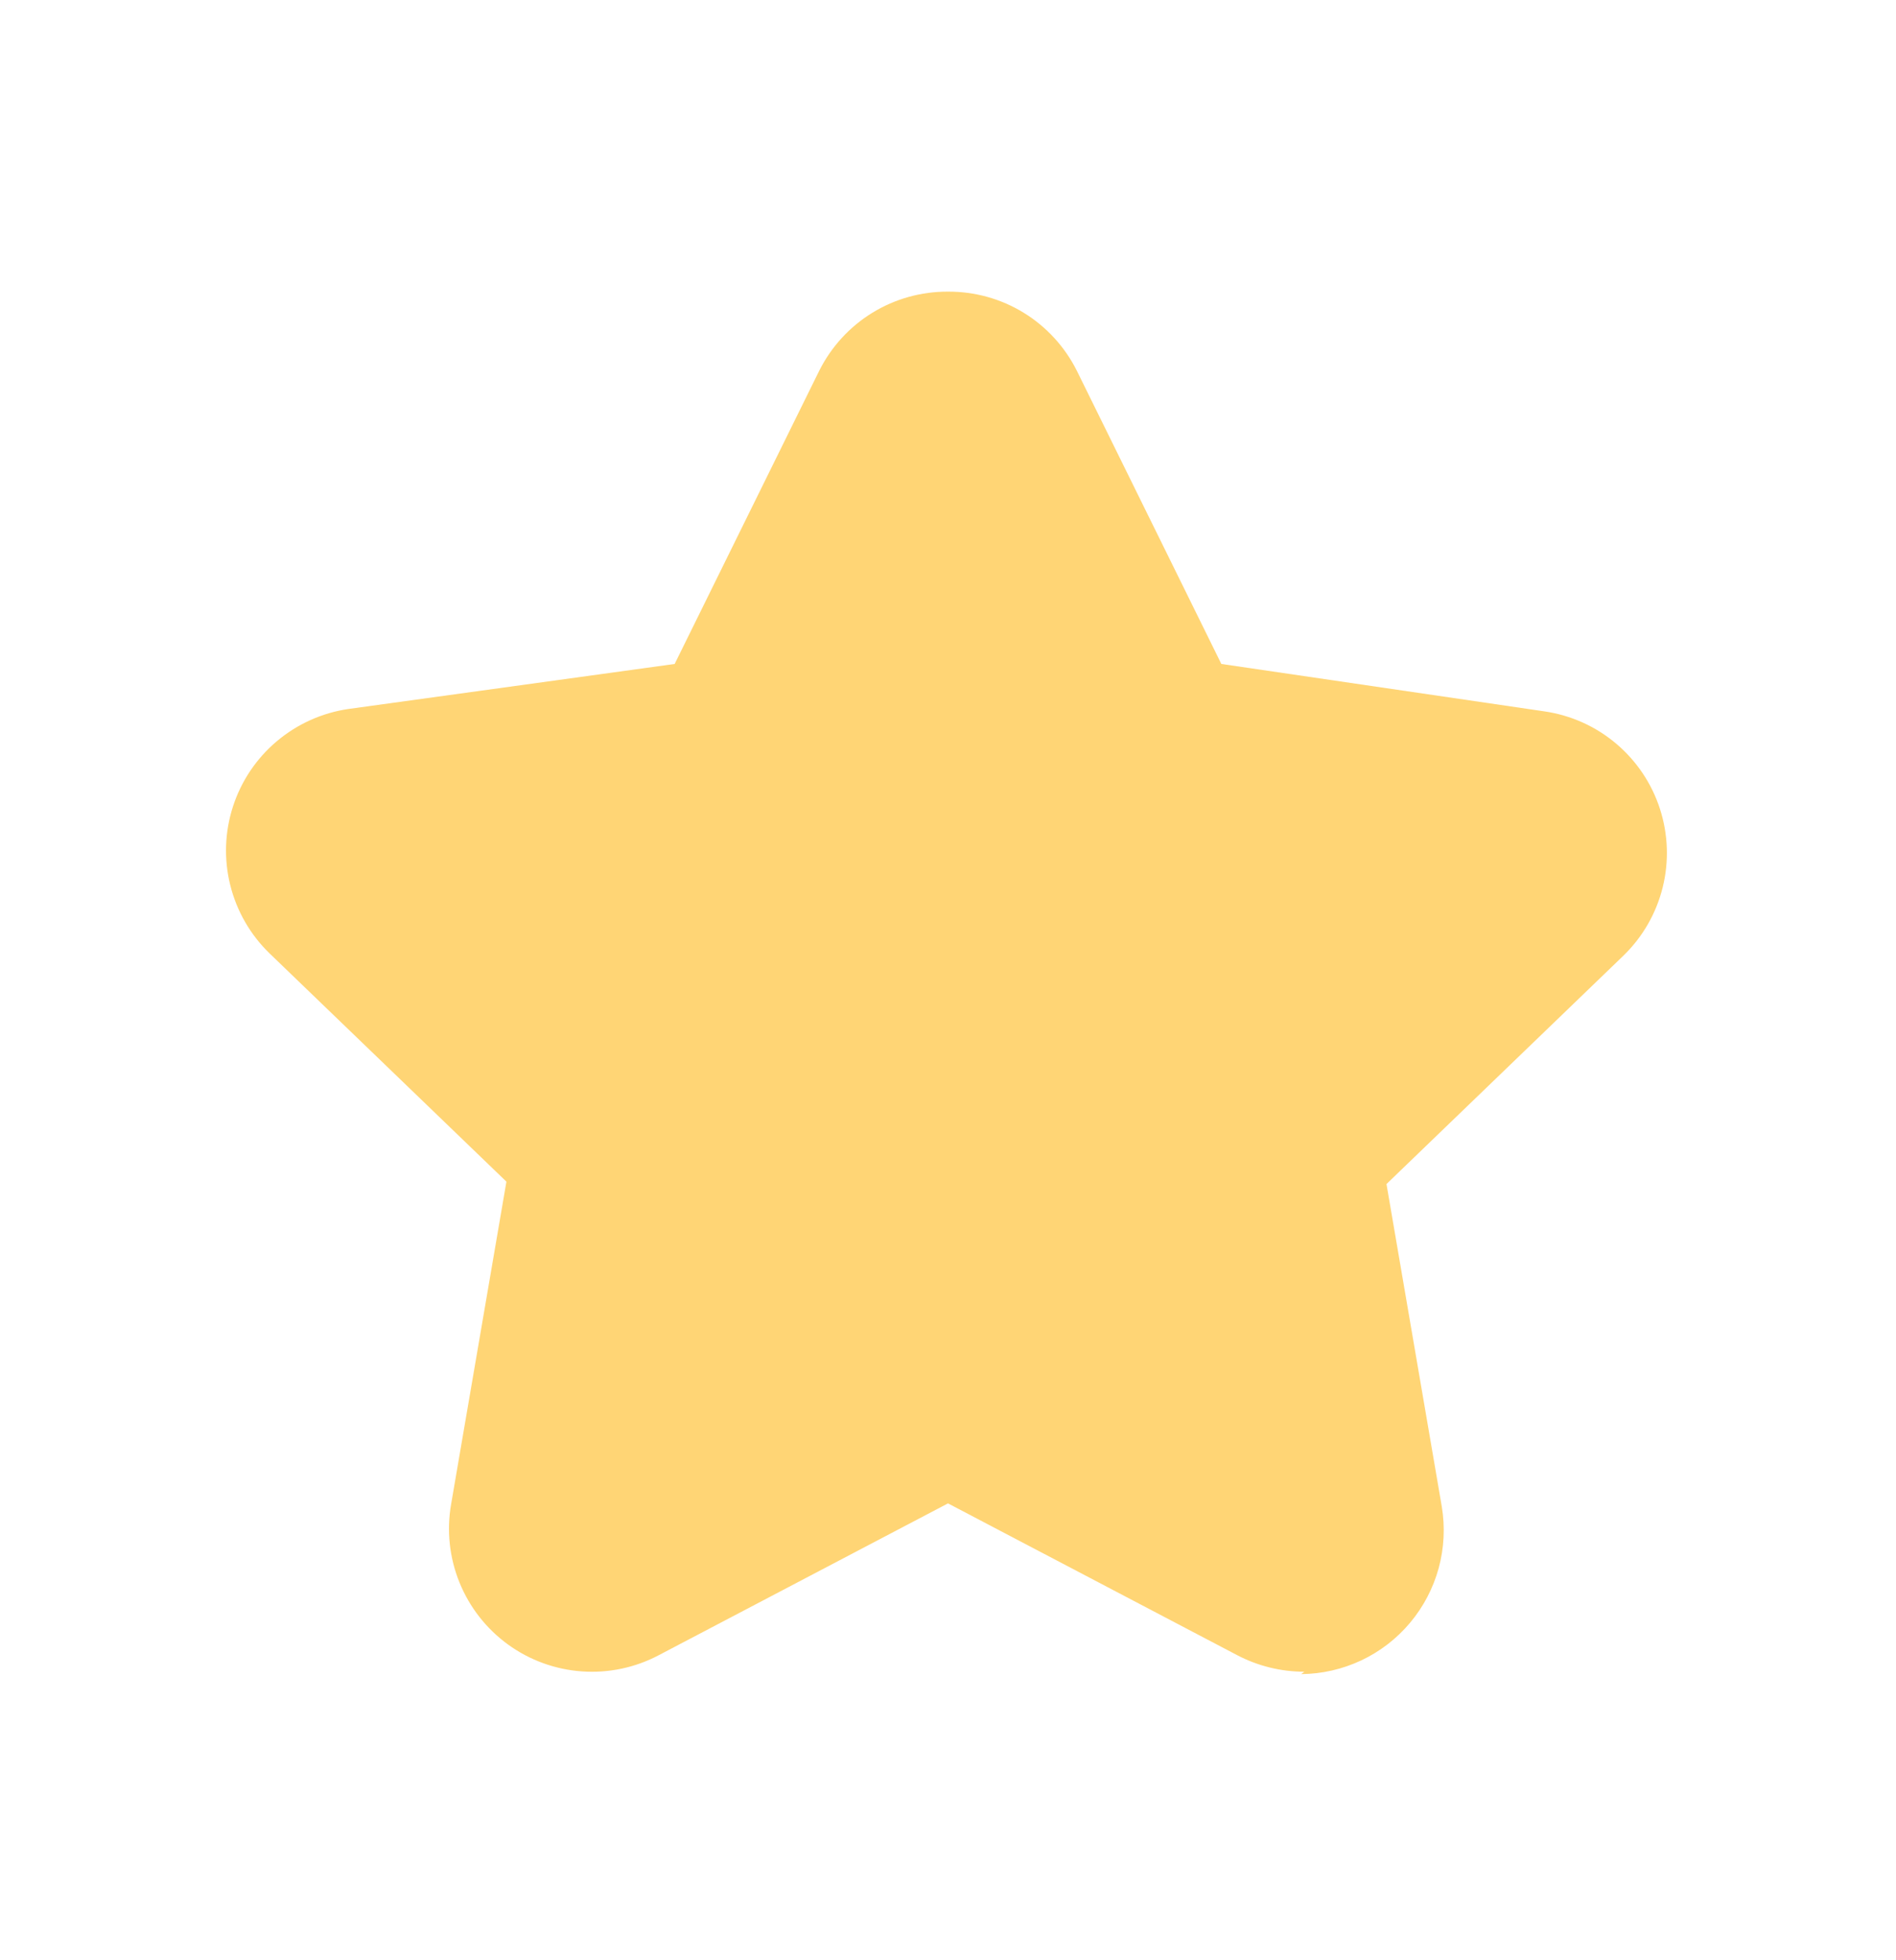 <?xml version="1.0" encoding="utf-8"?>
<svg xmlns="http://www.w3.org/2000/svg" width="30" height="31" viewBox="0 0 30 31" fill="none">
<path d="M20.638 26.437C20.268 26.437 19.903 26.347 19.575 26.175L15 23.775L10.425 26.175C10.051 26.373 9.629 26.462 9.207 26.432C8.785 26.402 8.38 26.255 8.037 26.006C7.695 25.757 7.429 25.418 7.27 25.025C7.111 24.633 7.065 24.204 7.138 23.787L8.013 18.687L4.263 15.075C3.96 14.781 3.745 14.407 3.643 13.997C3.541 13.587 3.556 13.157 3.686 12.755C3.816 12.353 4.056 11.995 4.379 11.723C4.702 11.45 5.095 11.273 5.513 11.212L10.675 10.5L12.963 5.862C13.152 5.485 13.443 5.167 13.803 4.946C14.163 4.725 14.578 4.61 15 4.612C15.423 4.61 15.838 4.725 16.198 4.946C16.558 5.167 16.849 5.485 17.038 5.862L19.325 10.5L24.438 11.25C24.856 11.311 25.249 11.487 25.572 11.76C25.895 12.033 26.135 12.39 26.265 12.792C26.395 13.194 26.41 13.625 26.308 14.035C26.206 14.445 25.991 14.818 25.688 15.112L21.938 18.725L22.813 23.825C22.867 24.149 22.85 24.482 22.764 24.799C22.677 25.116 22.523 25.411 22.311 25.663C22.1 25.915 21.836 26.118 21.539 26.258C21.241 26.398 20.917 26.472 20.588 26.475L20.638 26.437ZM15 21.75C15.152 21.752 15.301 21.786 15.438 21.85L20.438 24.487C20.5 24.526 20.571 24.547 20.644 24.547C20.717 24.547 20.789 24.526 20.85 24.487C20.91 24.443 20.956 24.384 20.985 24.316C21.013 24.248 21.023 24.173 21.013 24.1L20.05 18.512C20.026 18.364 20.037 18.212 20.082 18.068C20.128 17.925 20.207 17.794 20.313 17.687L24.375 13.737C24.428 13.687 24.465 13.623 24.483 13.552C24.501 13.481 24.498 13.407 24.475 13.337C24.454 13.267 24.413 13.204 24.358 13.156C24.303 13.107 24.235 13.075 24.163 13.062L18.563 12.25C18.415 12.229 18.273 12.173 18.151 12.086C18.029 11.999 17.93 11.884 17.863 11.75L15.363 6.675C15.336 6.601 15.286 6.539 15.221 6.496C15.156 6.453 15.078 6.433 15 6.437C14.928 6.435 14.856 6.454 14.794 6.492C14.732 6.529 14.682 6.584 14.65 6.65L12.138 11.75C12.072 11.886 11.974 12.004 11.852 12.093C11.73 12.183 11.588 12.241 11.438 12.262L5.825 13.075C5.752 13.085 5.683 13.116 5.628 13.165C5.572 13.214 5.532 13.278 5.513 13.35C5.49 13.419 5.488 13.493 5.505 13.564C5.523 13.635 5.56 13.699 5.613 13.75L9.675 17.7C9.781 17.807 9.861 17.937 9.906 18.081C9.952 18.224 9.963 18.376 9.938 18.525L8.988 24.112C8.972 24.184 8.978 24.26 9.004 24.329C9.031 24.398 9.078 24.457 9.138 24.5C9.2 24.539 9.271 24.559 9.344 24.559C9.417 24.559 9.489 24.539 9.55 24.5L14.55 21.862C14.69 21.792 14.844 21.754 15 21.75Z" fill="#FFD575"/>
<path d="M14.375 4.875L10.625 11.75H5L4.375 13.625L8.75 18.625L7.5 24.875L10 25.5L15.625 22.375L20 25.5L21.875 24.875L20.625 18.625L26.25 13L18.75 11.75L15.625 4.875H14.375Z" fill="#FFD575"/>
</svg>
